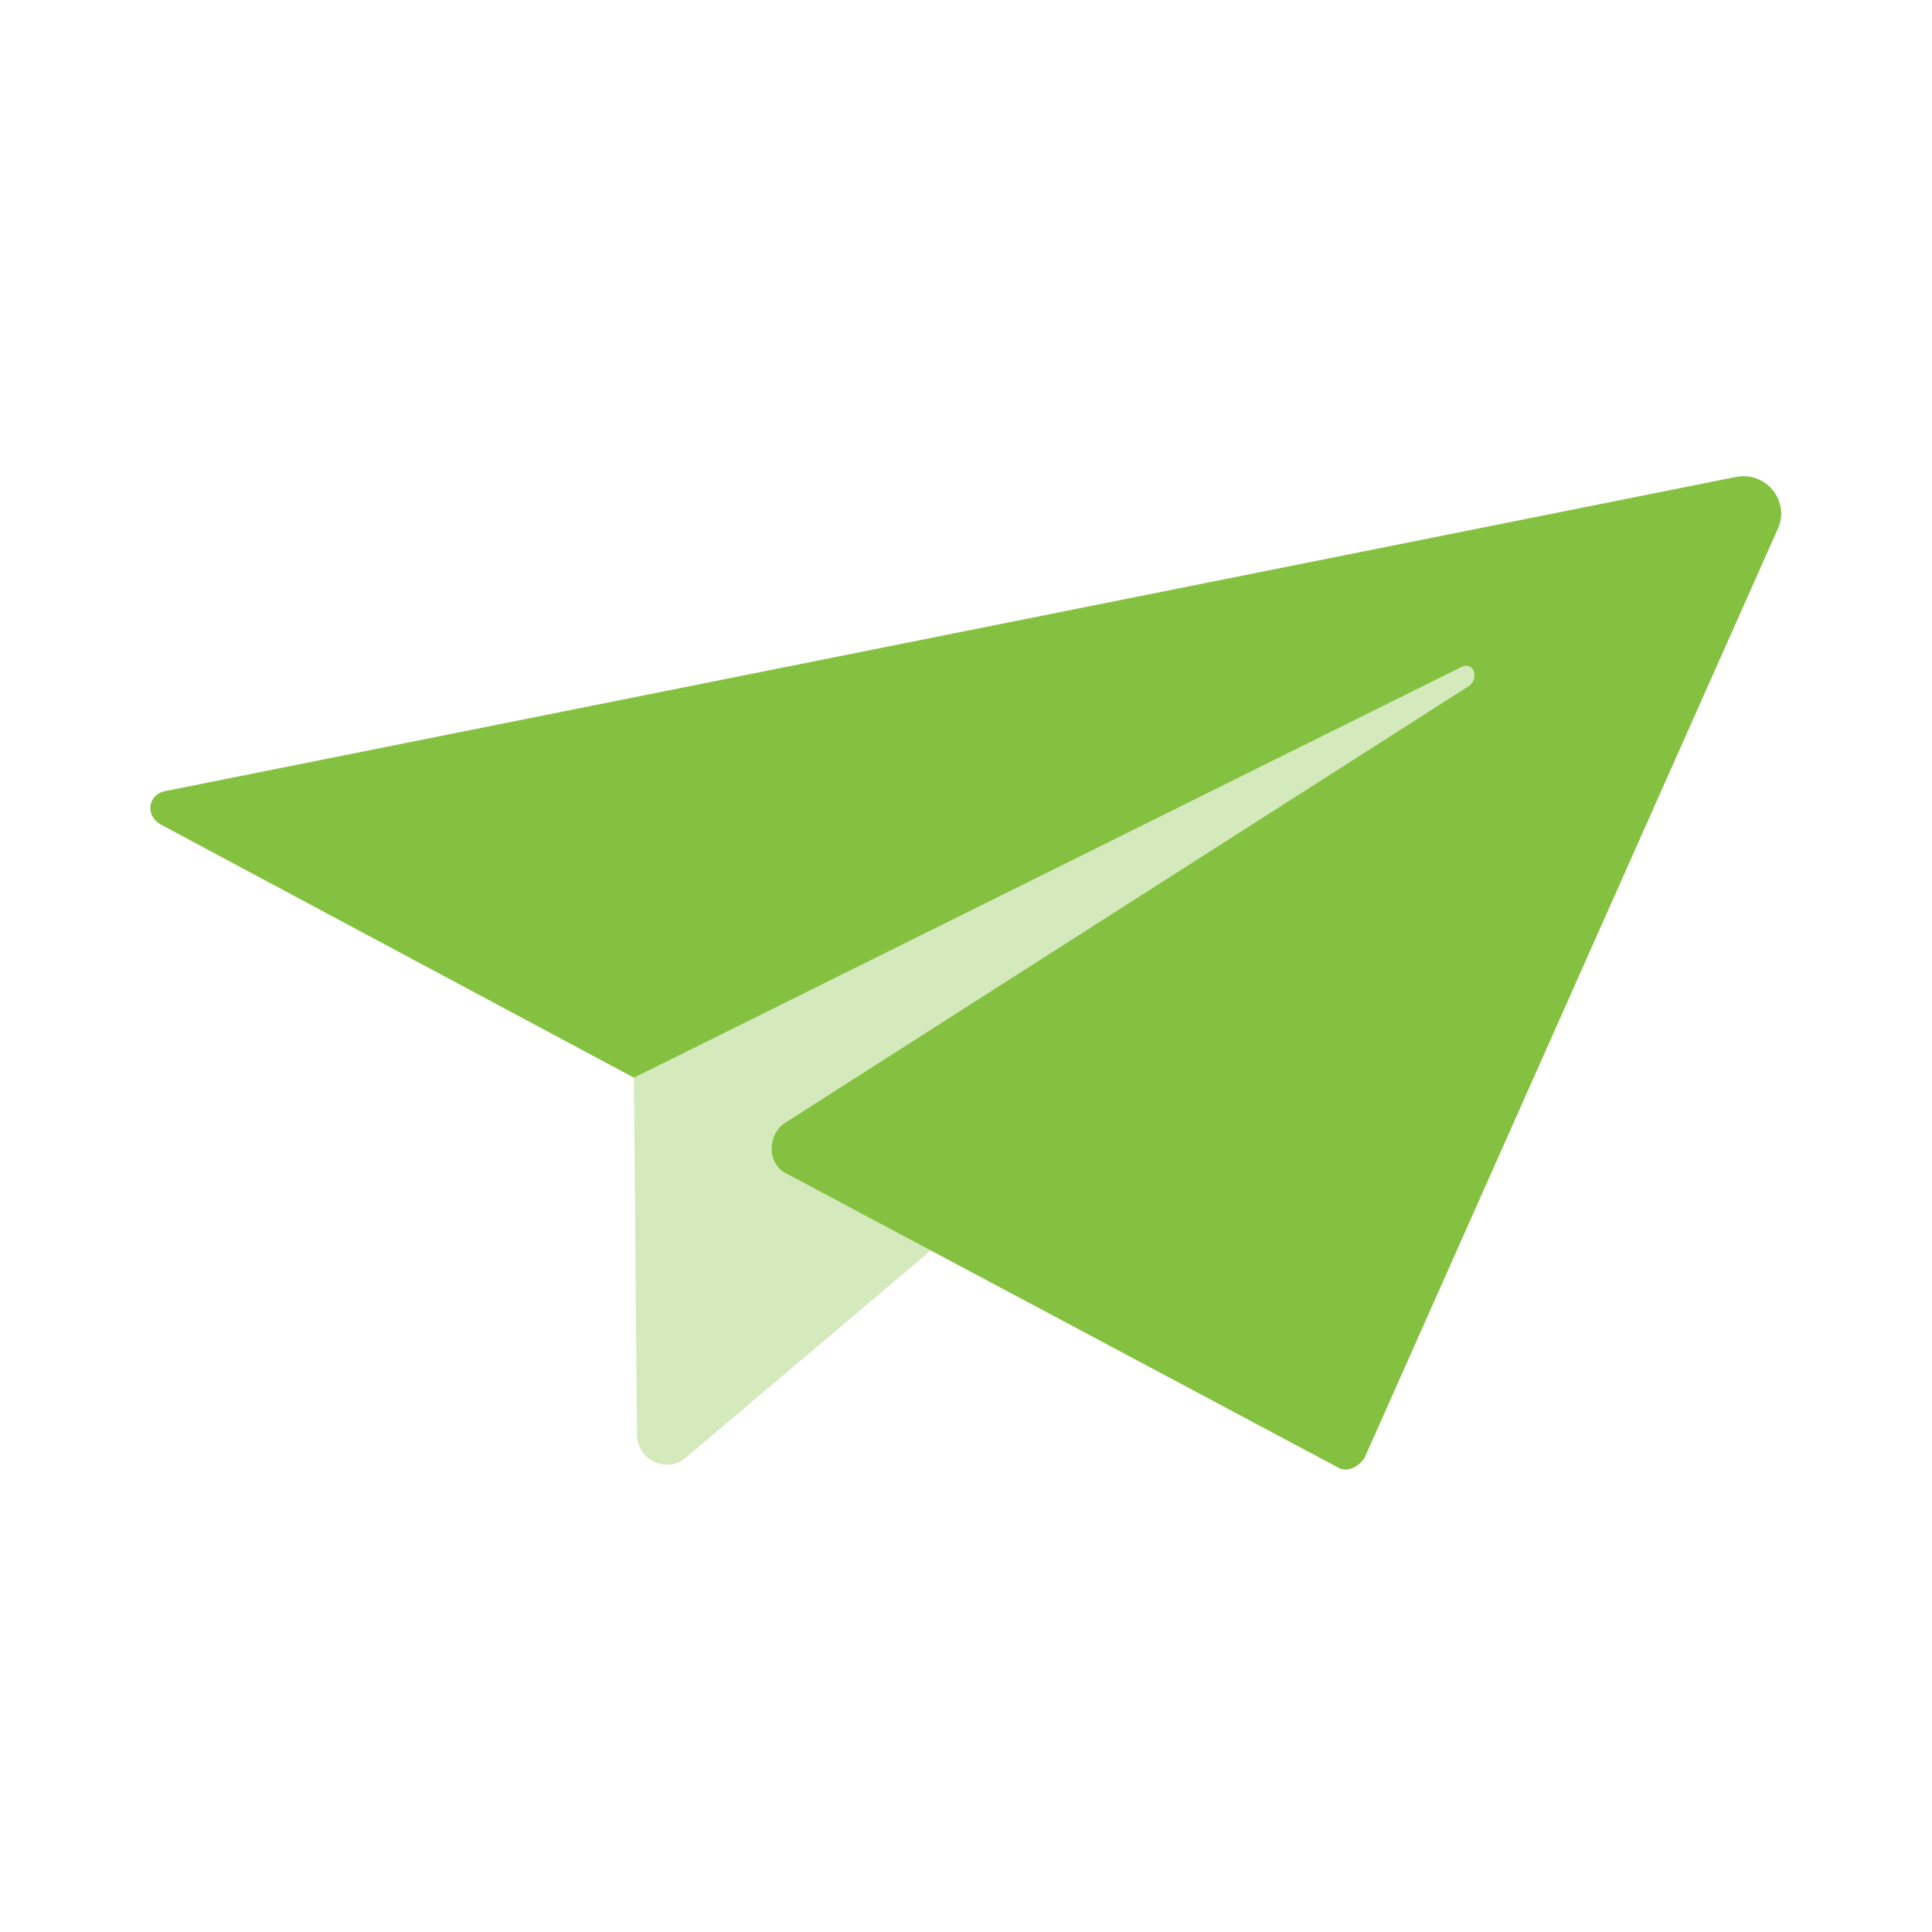 <?xml version="1.0" encoding="utf-8"?>
<!-- Generator: Adobe Illustrator 24.3.0, SVG Export Plug-In . SVG Version: 6.00 Build 0)  -->
<svg version="1.1" id="Layer_1" xmlns="http://www.w3.org/2000/svg" xmlns:xlink="http://www.w3.org/1999/xlink" x="0px" y="0px"
	 viewBox="0 0 64 64" style="enable-background:new 0 0 64 64;" xml:space="preserve">
<style type="text/css">
	.st0{opacity:0.35;fill:#85C141;}
	.st1{fill:#85C141;}
</style>
<path class="st0" d="M21.1,47.5L21,35.7l28.2-14.3c1-0.5,1.8,0.8,1,1.5L33.7,39l-11,9.3C22.1,48.8,21.1,48.4,21.1,47.5z"/>
<path class="st1" d="M5.3,27.3L21,35.7l27.4-13.6c0.4-0.2,0.6,0.3,0.3,0.6L26,37.2c-0.6,0.4-0.6,1.4,0.1,1.7l18.2,9.7
	c0.3,0.2,0.7,0,0.9-0.3l13.7-30.8c0.4-0.9-0.4-1.9-1.4-1.7l-52,10.4C4.9,26.3,4.8,27,5.3,27.3z"/>
</svg>
